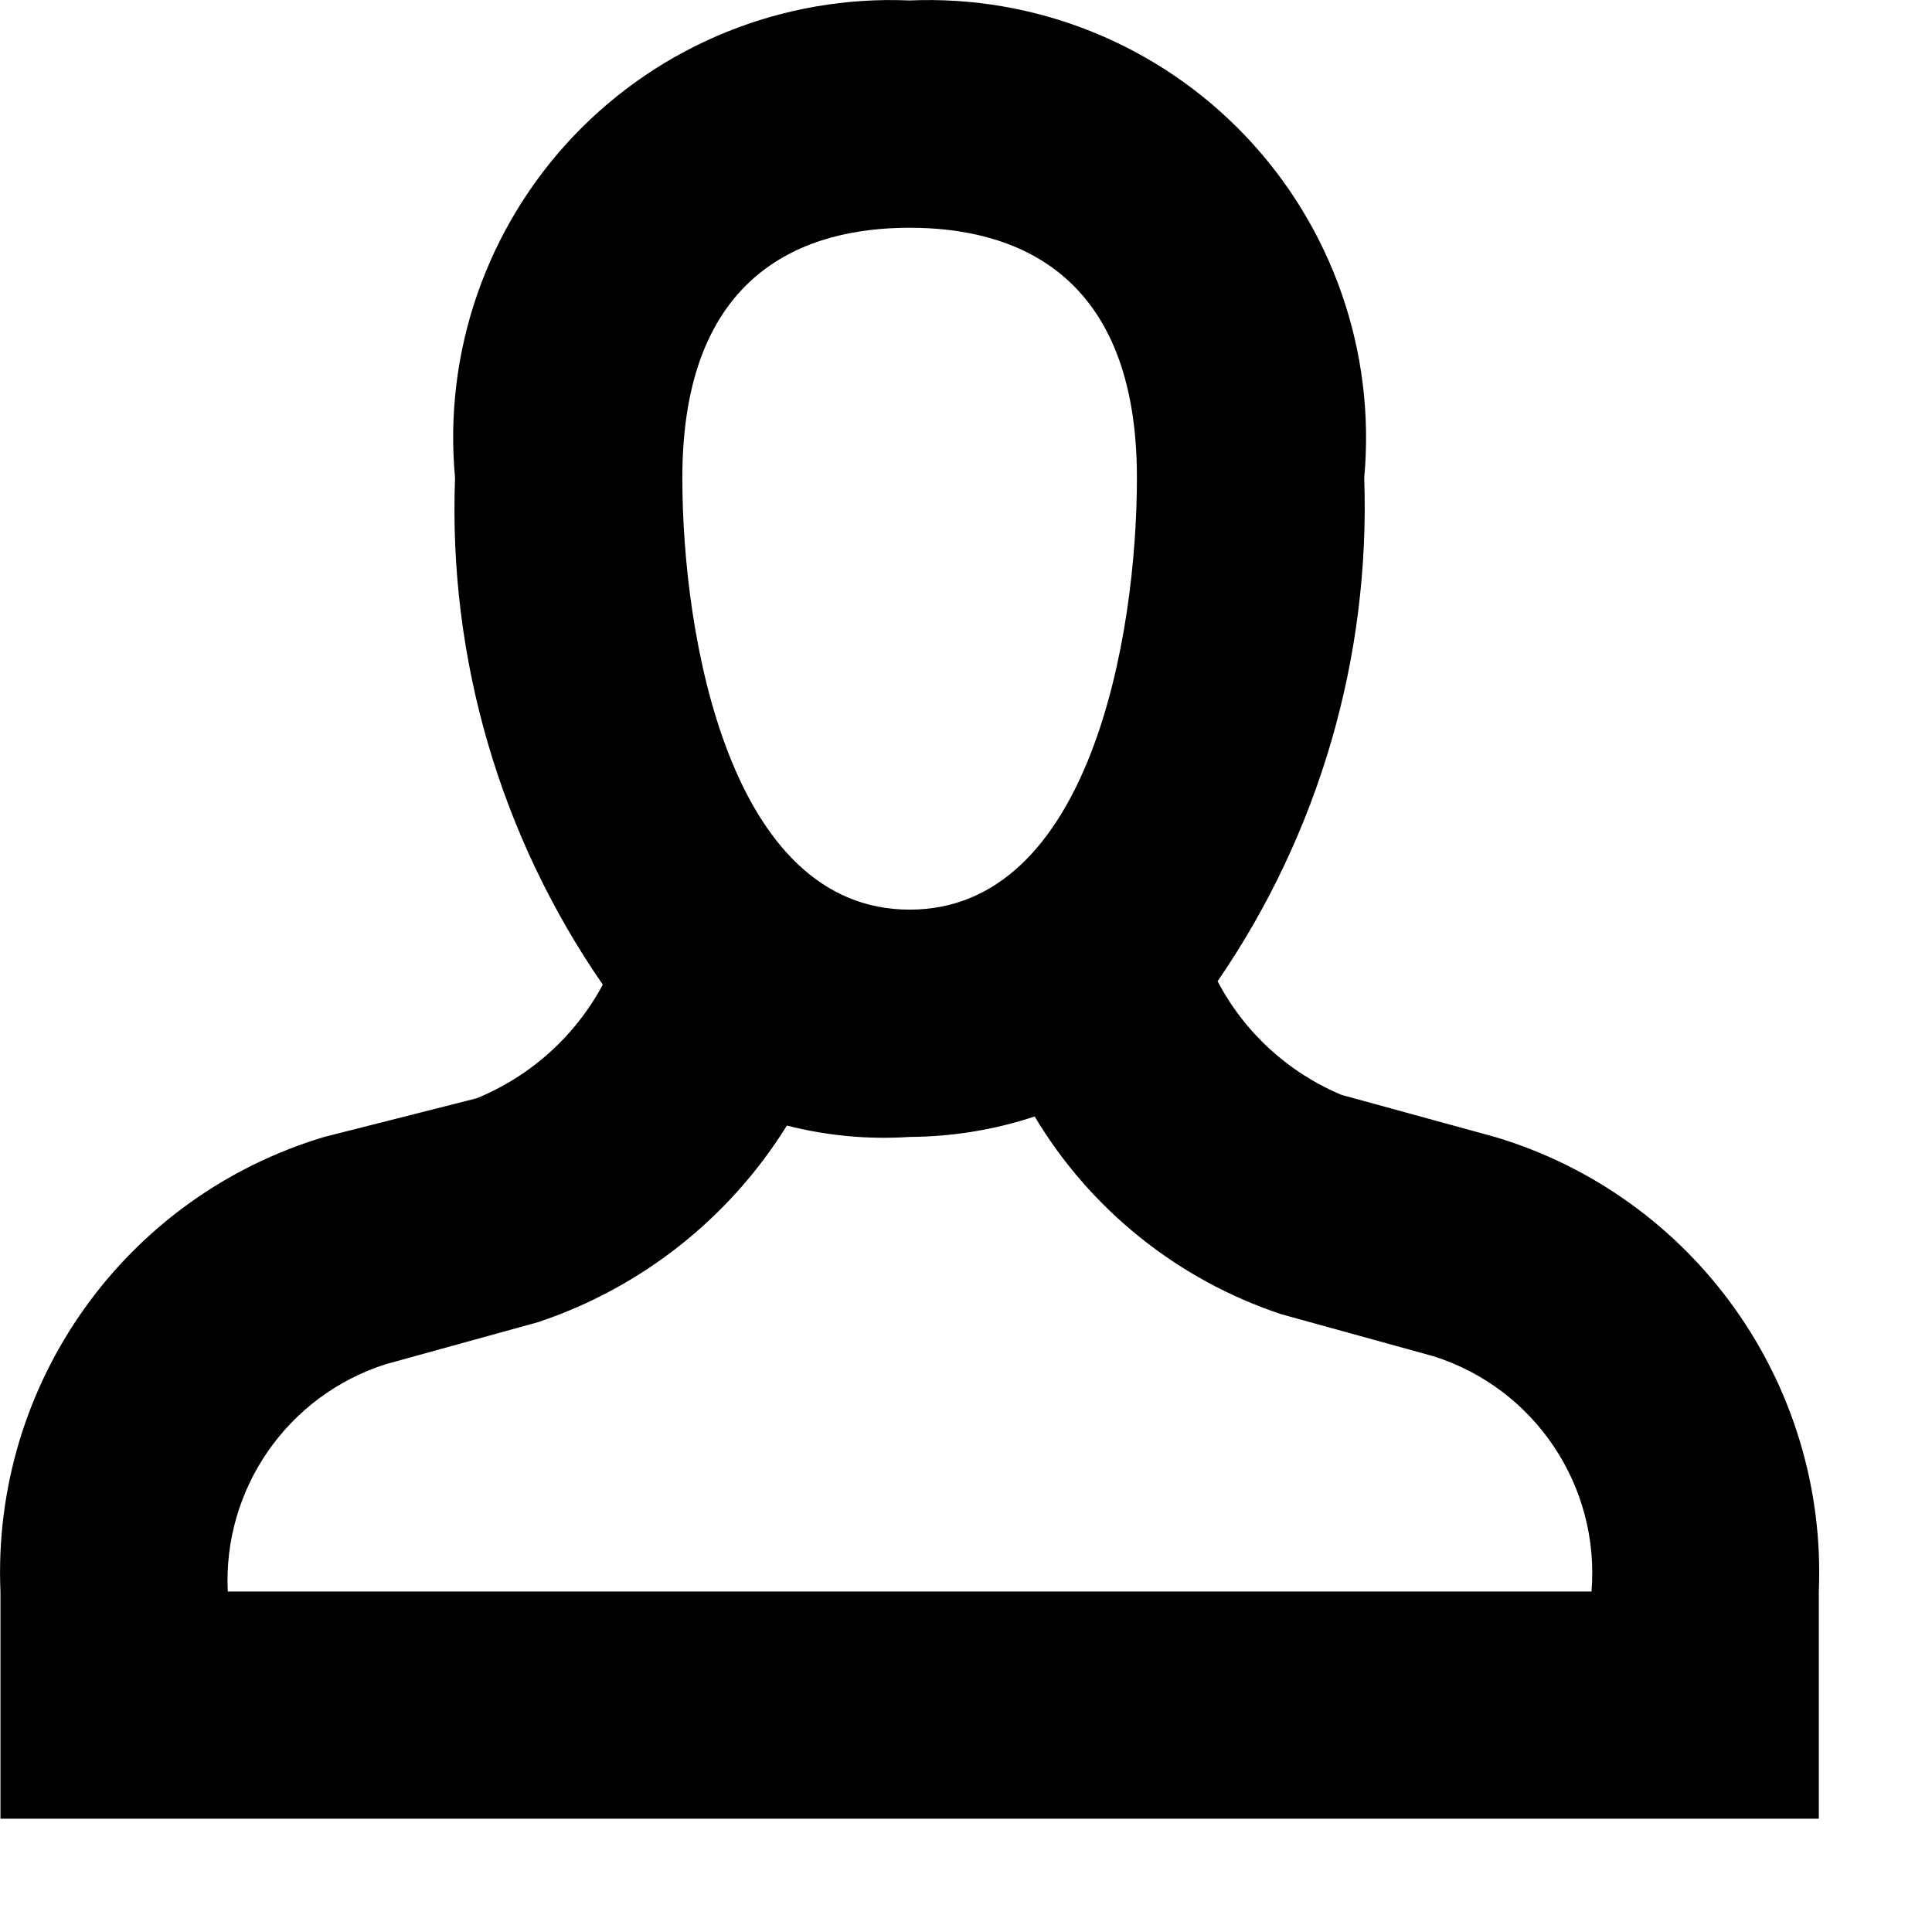 <svg width="17" height="17" viewBox="0 0 17 17" fill="none" xmlns="http://www.w3.org/2000/svg">
<path fill-rule="evenodd" clip-rule="evenodd" d="M13.154 10.004L11.804 9.634C11.335 9.437 10.949 9.084 10.714 8.634C11.607 7.333 12.059 5.78 12.004 4.204C12.106 3.097 11.724 2 10.958 1.195C10.191 0.39 9.114 -0.044 8.004 0.004C6.893 -0.044 5.816 0.39 5.049 1.195C4.283 2 3.901 3.097 4.004 4.204C3.944 5.792 4.4 7.356 5.304 8.664C5.062 9.116 4.669 9.47 4.194 9.664L2.854 10.004C1.1 10.528 -0.073 12.175 0.004 14.004V16.003H16.004V14.004C16.08 12.175 14.907 10.528 13.154 10.004ZM8.004 2.004C8.914 2.004 10.004 2.384 10.004 4.204C10.004 5.614 9.584 8.004 8.004 8.004C6.424 8.004 6.004 5.614 6.004 4.204C6.004 2.384 7.094 2.004 8.004 2.004ZM2.004 14.004C1.961 13.099 2.531 12.279 3.394 12.004L4.734 11.634C5.643 11.331 6.418 10.719 6.924 9.904C7.276 9.994 7.641 10.028 8.004 10.004C8.377 10.002 8.749 9.942 9.104 9.824C9.595 10.645 10.365 11.262 11.274 11.564L12.614 11.934C13.503 12.215 14.08 13.074 14.004 14.004H2.004Z" fill="currentColor"/>
</svg>
